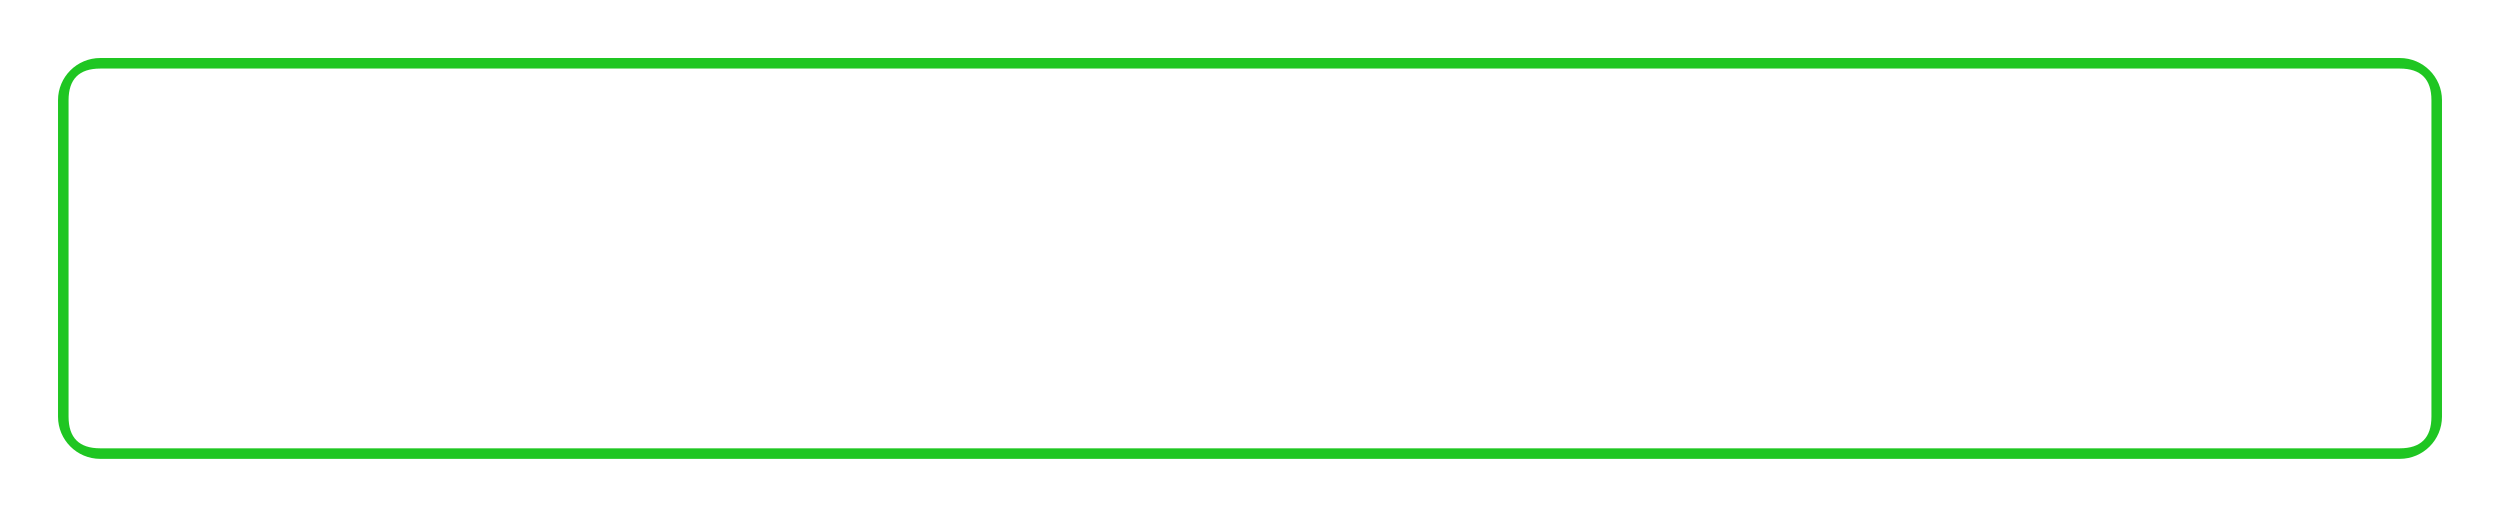 <?xml version="1.0" encoding="utf-8"?>
<svg width="237" height="49" viewBox="0 0 237 49" fill="none" xmlns="http://www.w3.org/2000/svg">
  <defs>
    <filter color-interpolation-filters="sRGB" x="-224" y="-36" width="226" height="38" id="filter_1">
      <feFlood flood-opacity="0" result="BackgroundImageFix_1" />
      <feColorMatrix type="matrix" values="0 0 0 0 0 0 0 0 0 0 0 0 0 0 0 0 0 0 1 0" in="SourceAlpha" />
      <feMorphology radius="1" operator="dilate" in="SourceAlpha" />
      <feOffset dx="0" dy="0" />
      <feGaussianBlur stdDeviation="1.5" />
      <feColorMatrix type="matrix" values="0 0 0 0 0.694 0 0 0 0 1 0 0 0 0 0.608 0 0 0 0.161 0" />
      <feBlend mode="normal" in2="BackgroundImageFix_1" result="Shadow_2" />
      <feBlend mode="normal" in="SourceGraphic" in2="Shadow_2" result="Shape_3" />
    </filter>
  </defs>
  <g fill="#FFFFFF" filter="url(#filter_1)" transform="translate(5.5 5.5)">
    <path d="M222 0C224.209 0 226 1.791 226 4L226 34C226 36.209 224.209 38 222 38L4 38C1.791 38 0 36.209 0 34L0 4C0 1.791 1.791 0 4 0L222 0Z" />
    <path d="M226 4C226 1.791 224.209 0 222 0L4 0C1.791 0 0 1.791 0 4L0 34C0 36.209 1.791 38 4 38L222 38C224.209 38 226 36.209 226 34L226 4ZM4 1L222 1Q225 1 225 4L225 34Q225 37 222 37L4 37Q1 37 1 34L1 4Q1 1 4 1Z" fill="#1FC622" fill-rule="evenodd" />
  </g>
</svg>